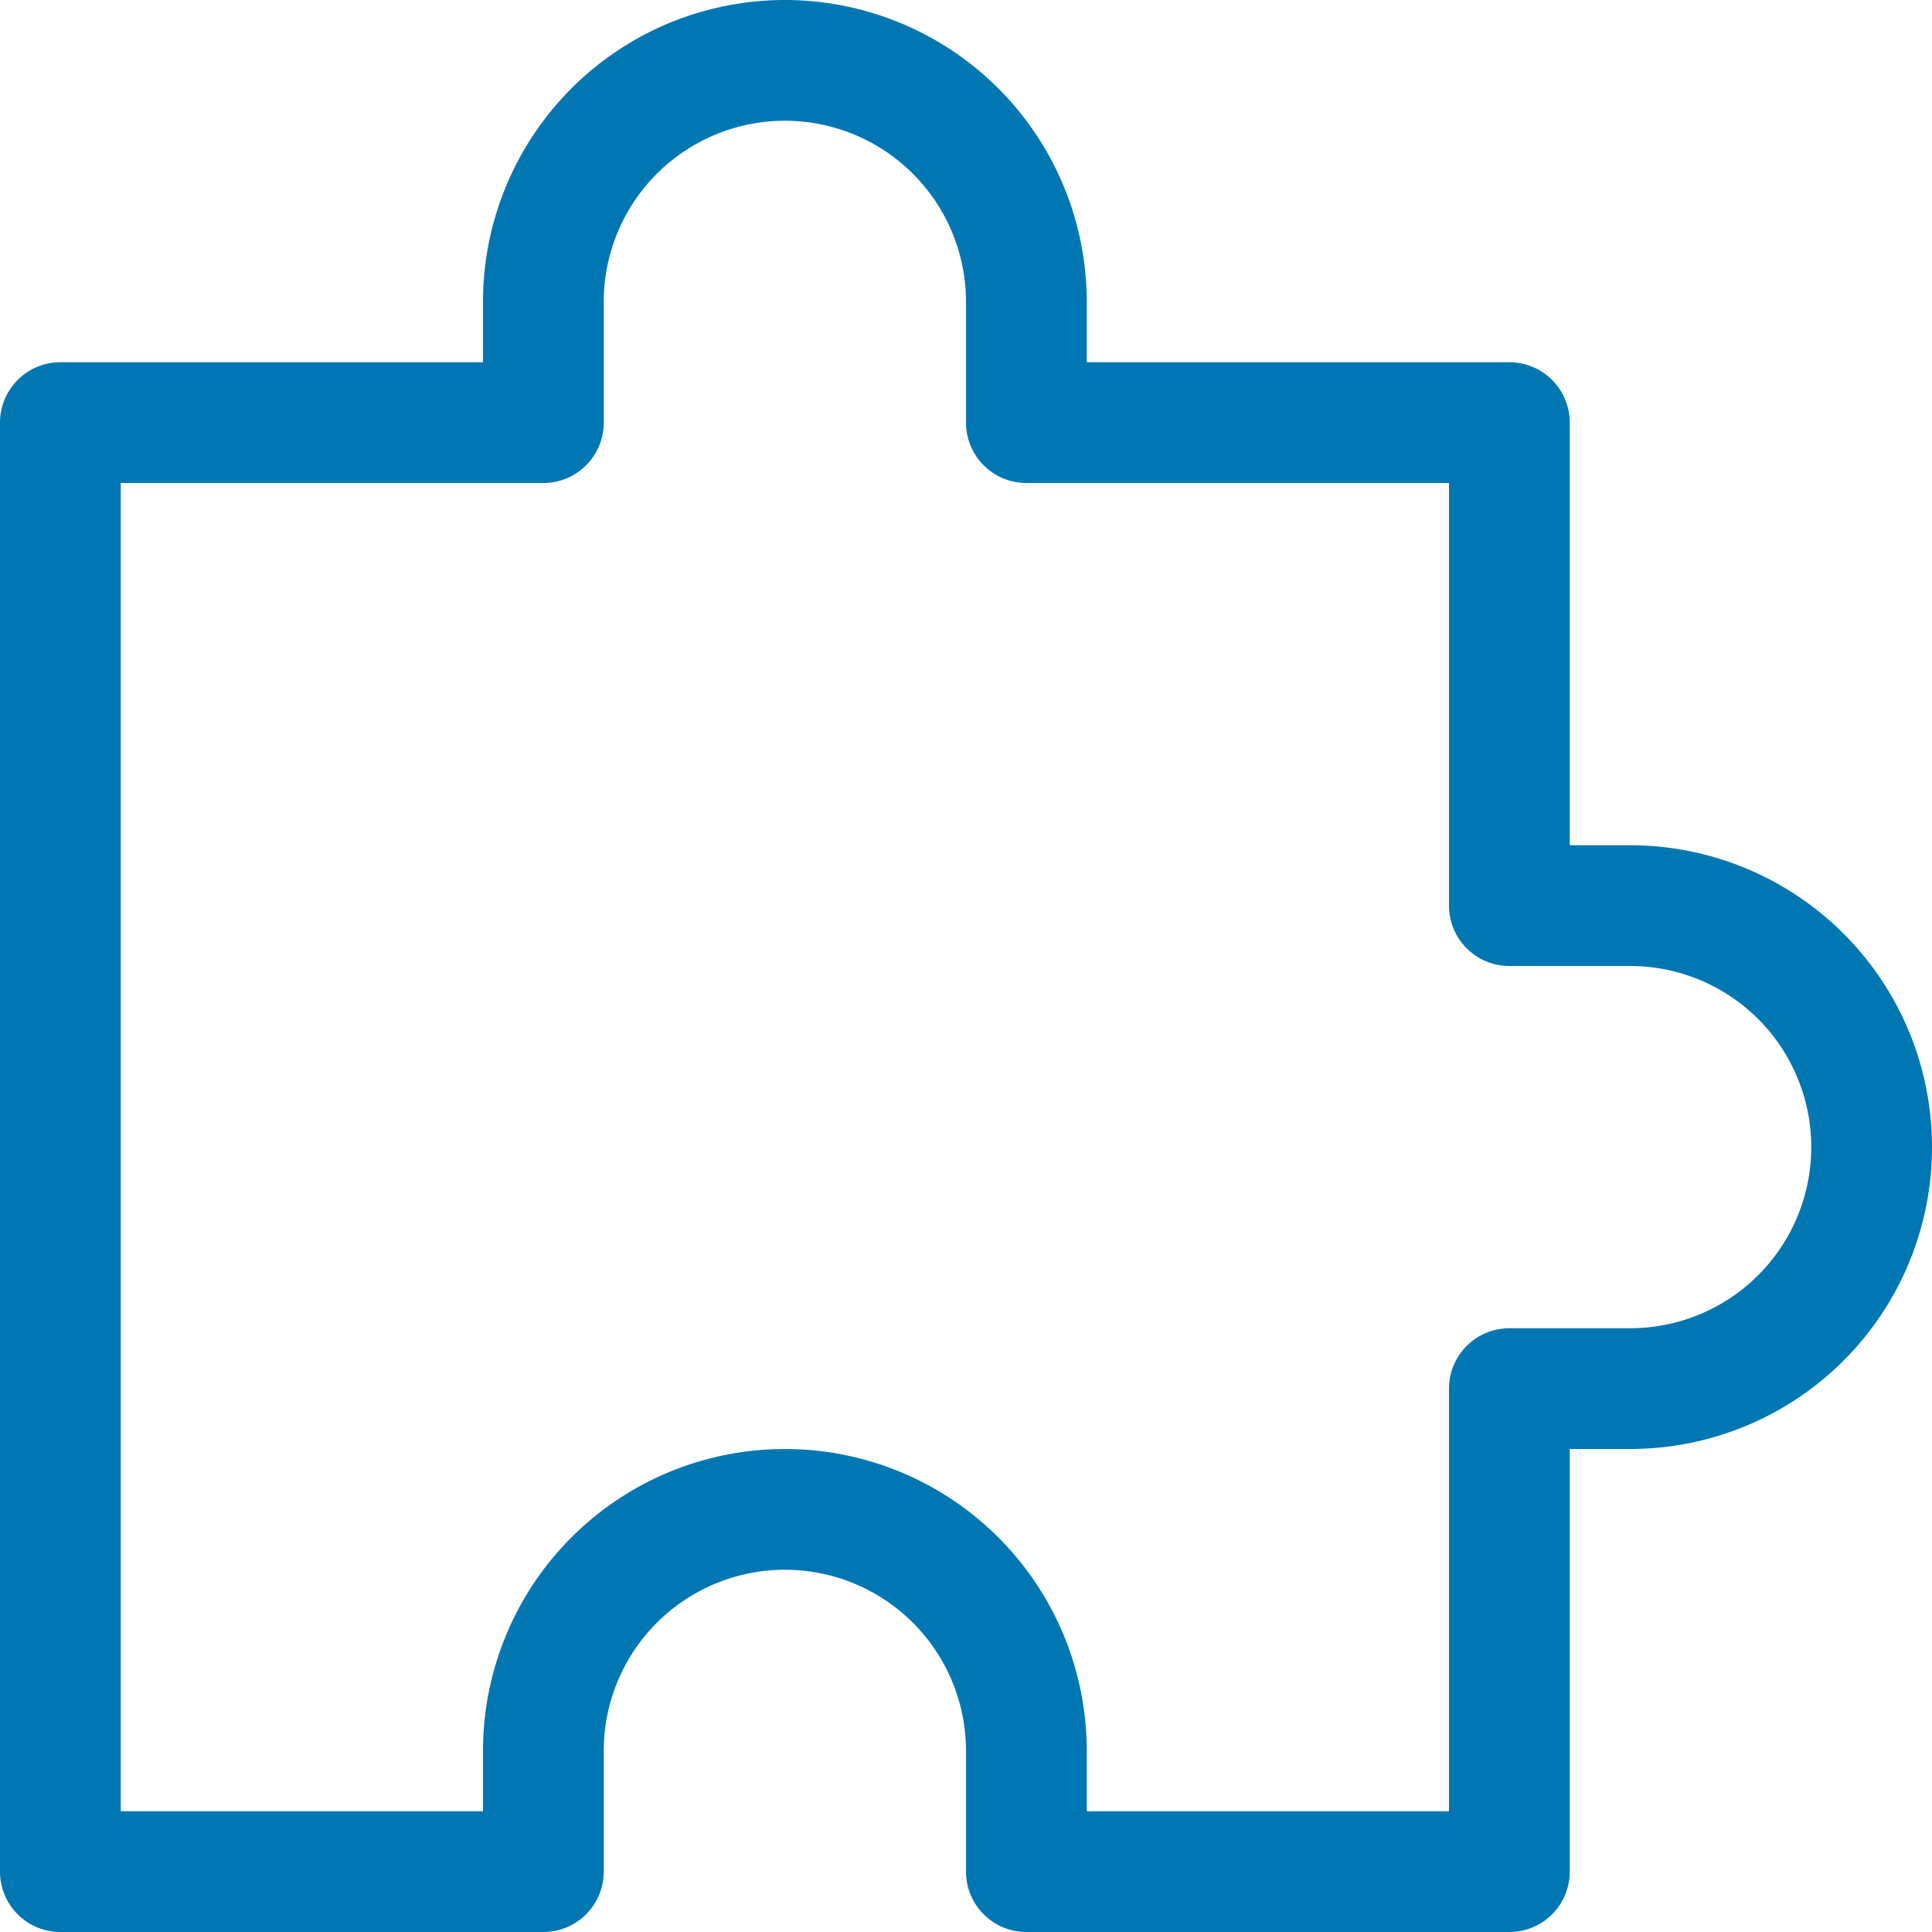 <svg fill="#0077B3" viewBox="0 0 16 16" id="puzzle-16px" xmlns="http://www.w3.org/2000/svg"><g id="SVGRepo_bgCarrier" stroke-width="0"></g><g id="SVGRepo_tracerCarrier" stroke-linecap="round" stroke-linejoin="round"></g><g id="SVGRepo_iconCarrier"> <path id="Path_56" data-name="Path 56" d="M-8.5,16h-4a.5.5,0,0,1-.5-.5v-1A1.5,1.5,0,0,0-14.5,13,1.5,1.5,0,0,0-16,14.5v1a.5.5,0,0,1-.5.5h-4a.5.5,0,0,1-.5-.5V3.5a.5.5,0,0,1,.5-.5H-17V2.5A2.5,2.5,0,0,1-14.5,0,2.5,2.5,0,0,1-12,2.5V3h3.5a.5.5,0,0,1,.5.5V7h.5A2.5,2.5,0,0,1-5,9.5,2.5,2.5,0,0,1-7.5,12H-8v3.5A.5.5,0,0,1-8.5,16ZM-12,15h3V11.5a.5.5,0,0,1,.5-.5h1A1.5,1.5,0,0,0-6,9.5,1.5,1.5,0,0,0-7.5,8h-1A.5.5,0,0,1-9,7.5V4h-3.5a.5.5,0,0,1-.5-.5v-1A1.5,1.5,0,0,0-14.5,1,1.5,1.5,0,0,0-16,2.5v1a.5.5,0,0,1-.5.5H-20V15h3v-.5A2.5,2.5,0,0,1-14.5,12,2.5,2.5,0,0,1-12,14.5Z" transform="translate(21)"></path> </g></svg>